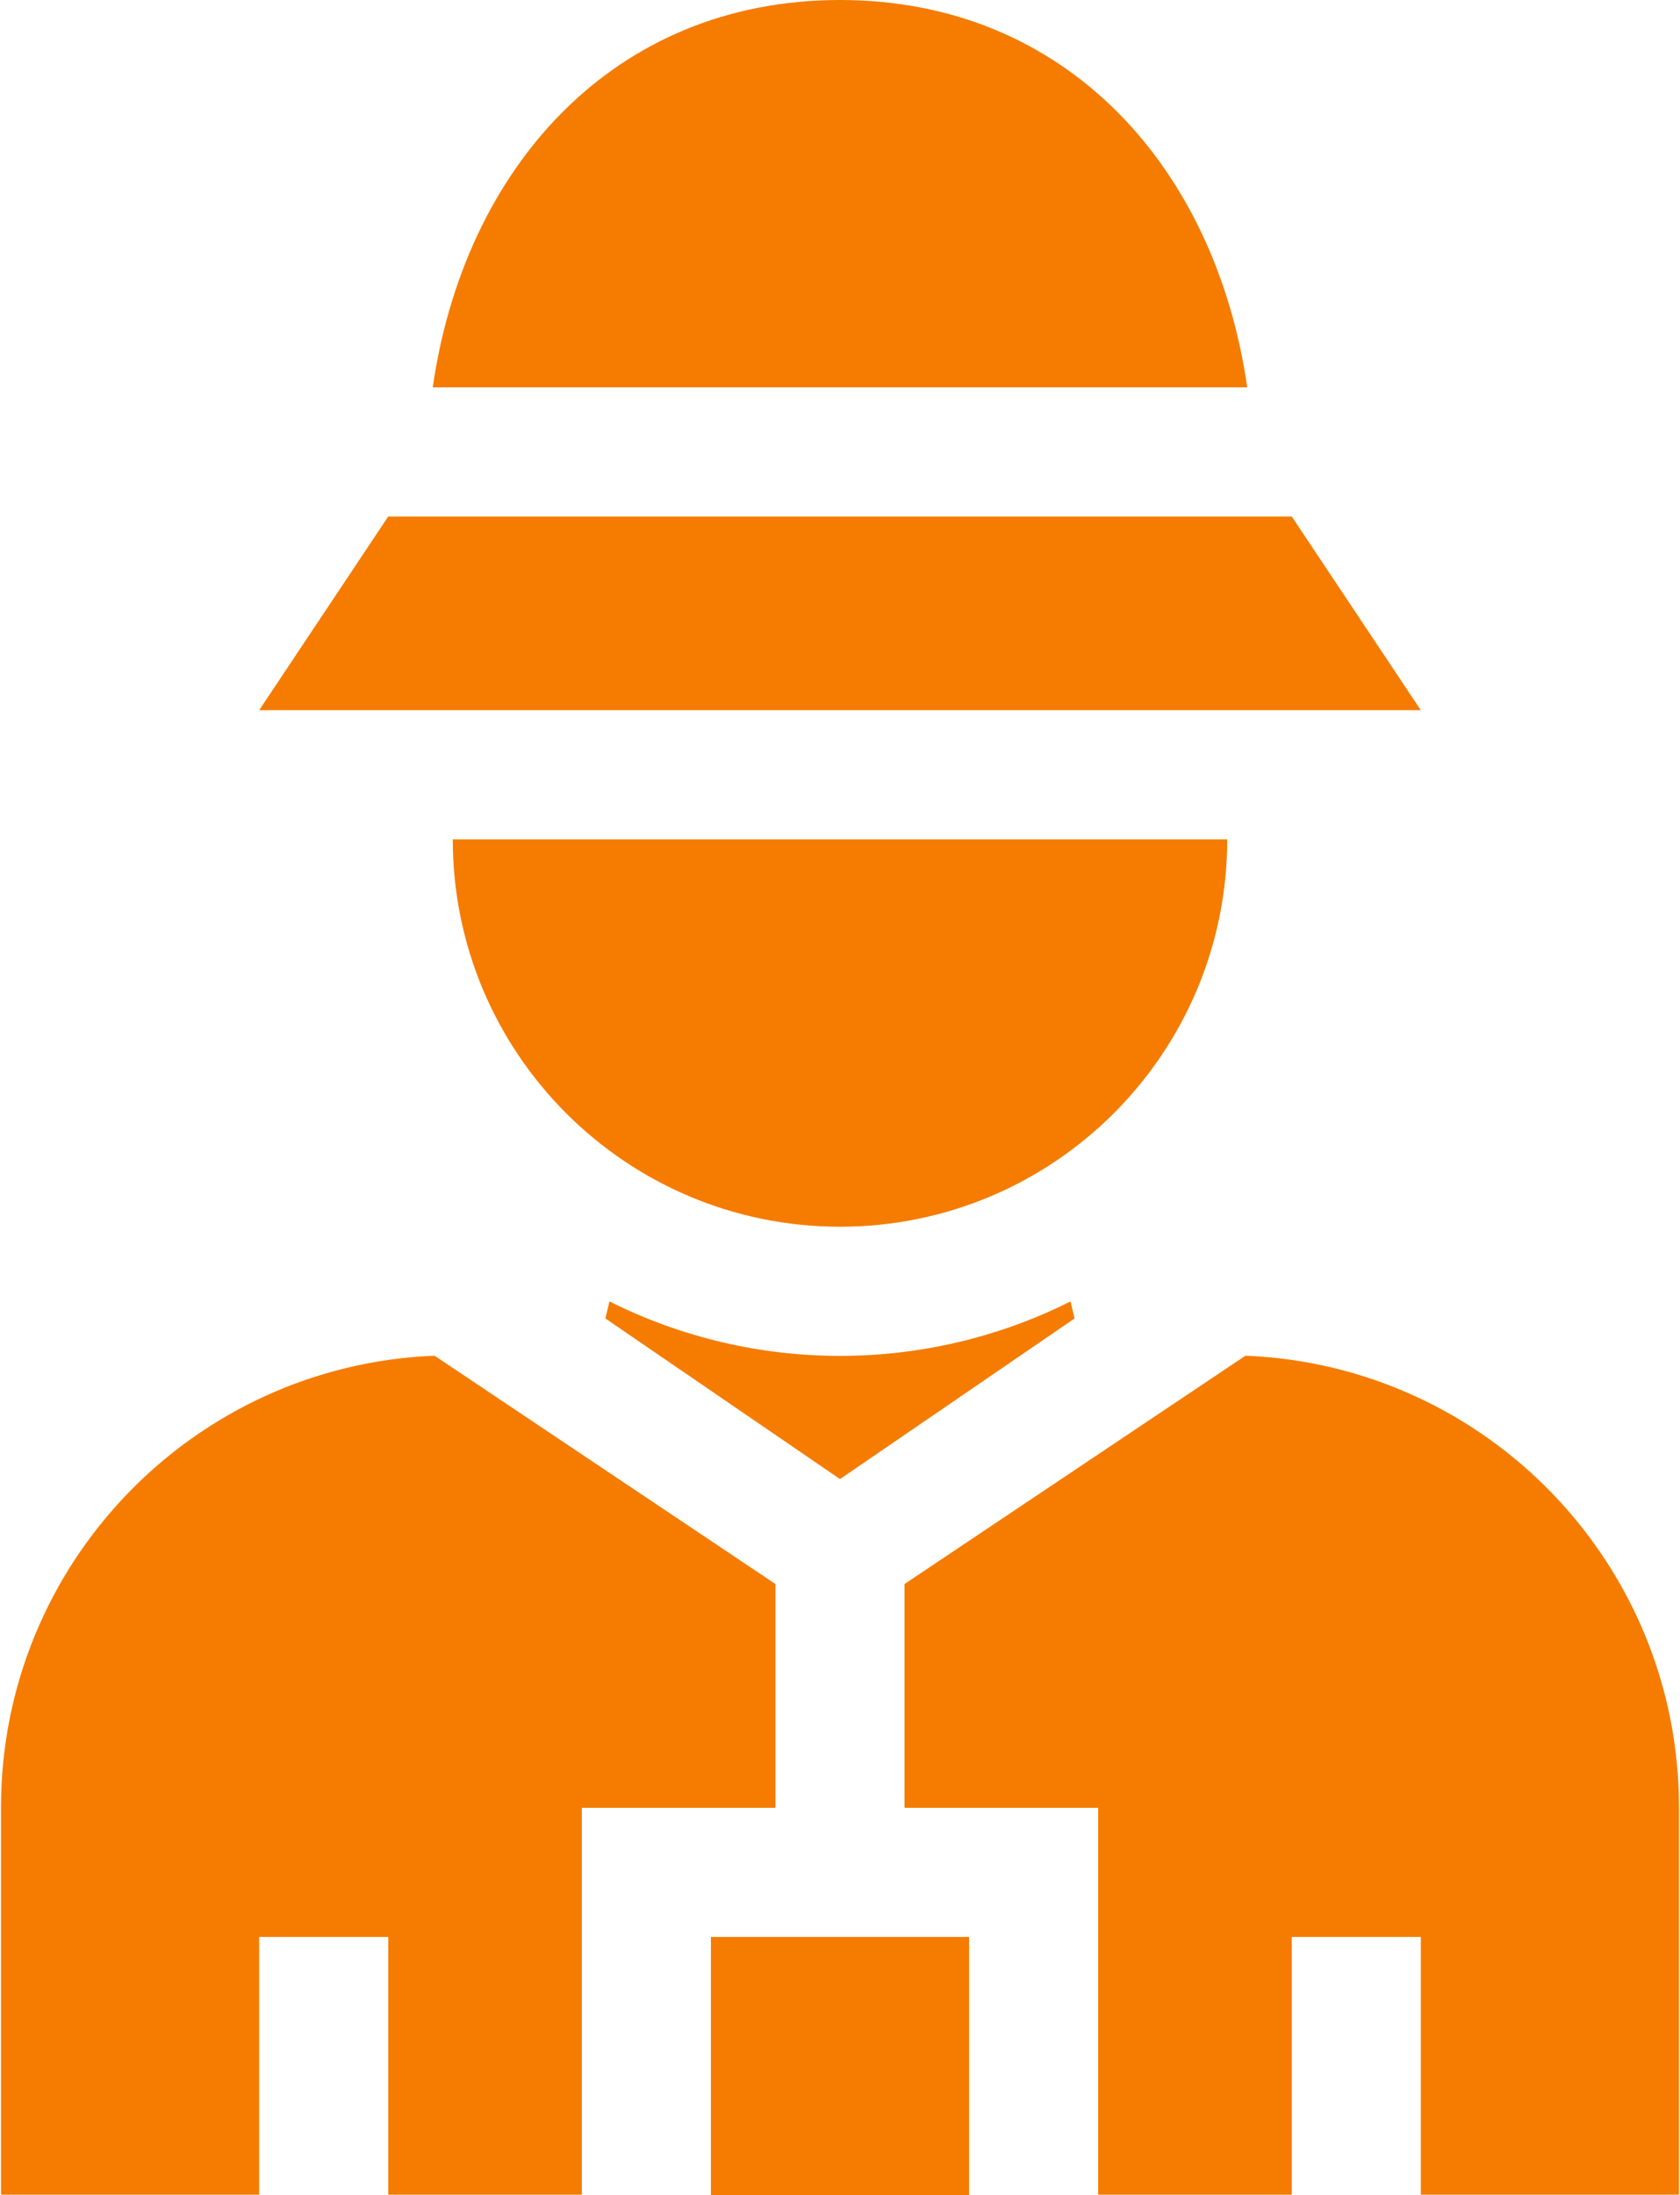<svg width="392" height="512" viewBox="0 0 392 512" fill="none" xmlns="http://www.w3.org/2000/svg">
<path d="M142.209 303.538L141.254 307.508L196 344.975L250.73 307.513L249.791 303.537C215.988 320.478 176.01 320.476 142.209 303.538ZM196 0C142.987 0 108.302 39.336 100.975 90.353H291.026C283.698 39.336 249.013 0 196 0ZM301.412 120.471H90.588L60.471 165.647H331.529L301.412 120.471ZM165.882 451.765H226.118V512H165.882V451.765ZM180.941 369.455L101.396 316.2C45.162 318.434 0.235 364.736 0.235 421.527V511.88H60.471V451.765H90.588V511.88H135.765V421.647H180.941V369.455ZM290.607 316.2L211.059 369.453V421.647H256.235V511.88H301.412V451.765H331.529V511.88H391.765V421.527C391.765 364.855 346.964 318.445 290.607 316.2ZM286.353 195.765H105.647C105.647 245.666 146.099 286.118 196 286.118C245.901 286.118 286.353 245.666 286.353 195.765Z" fill="#F57C00"/>
</svg>
